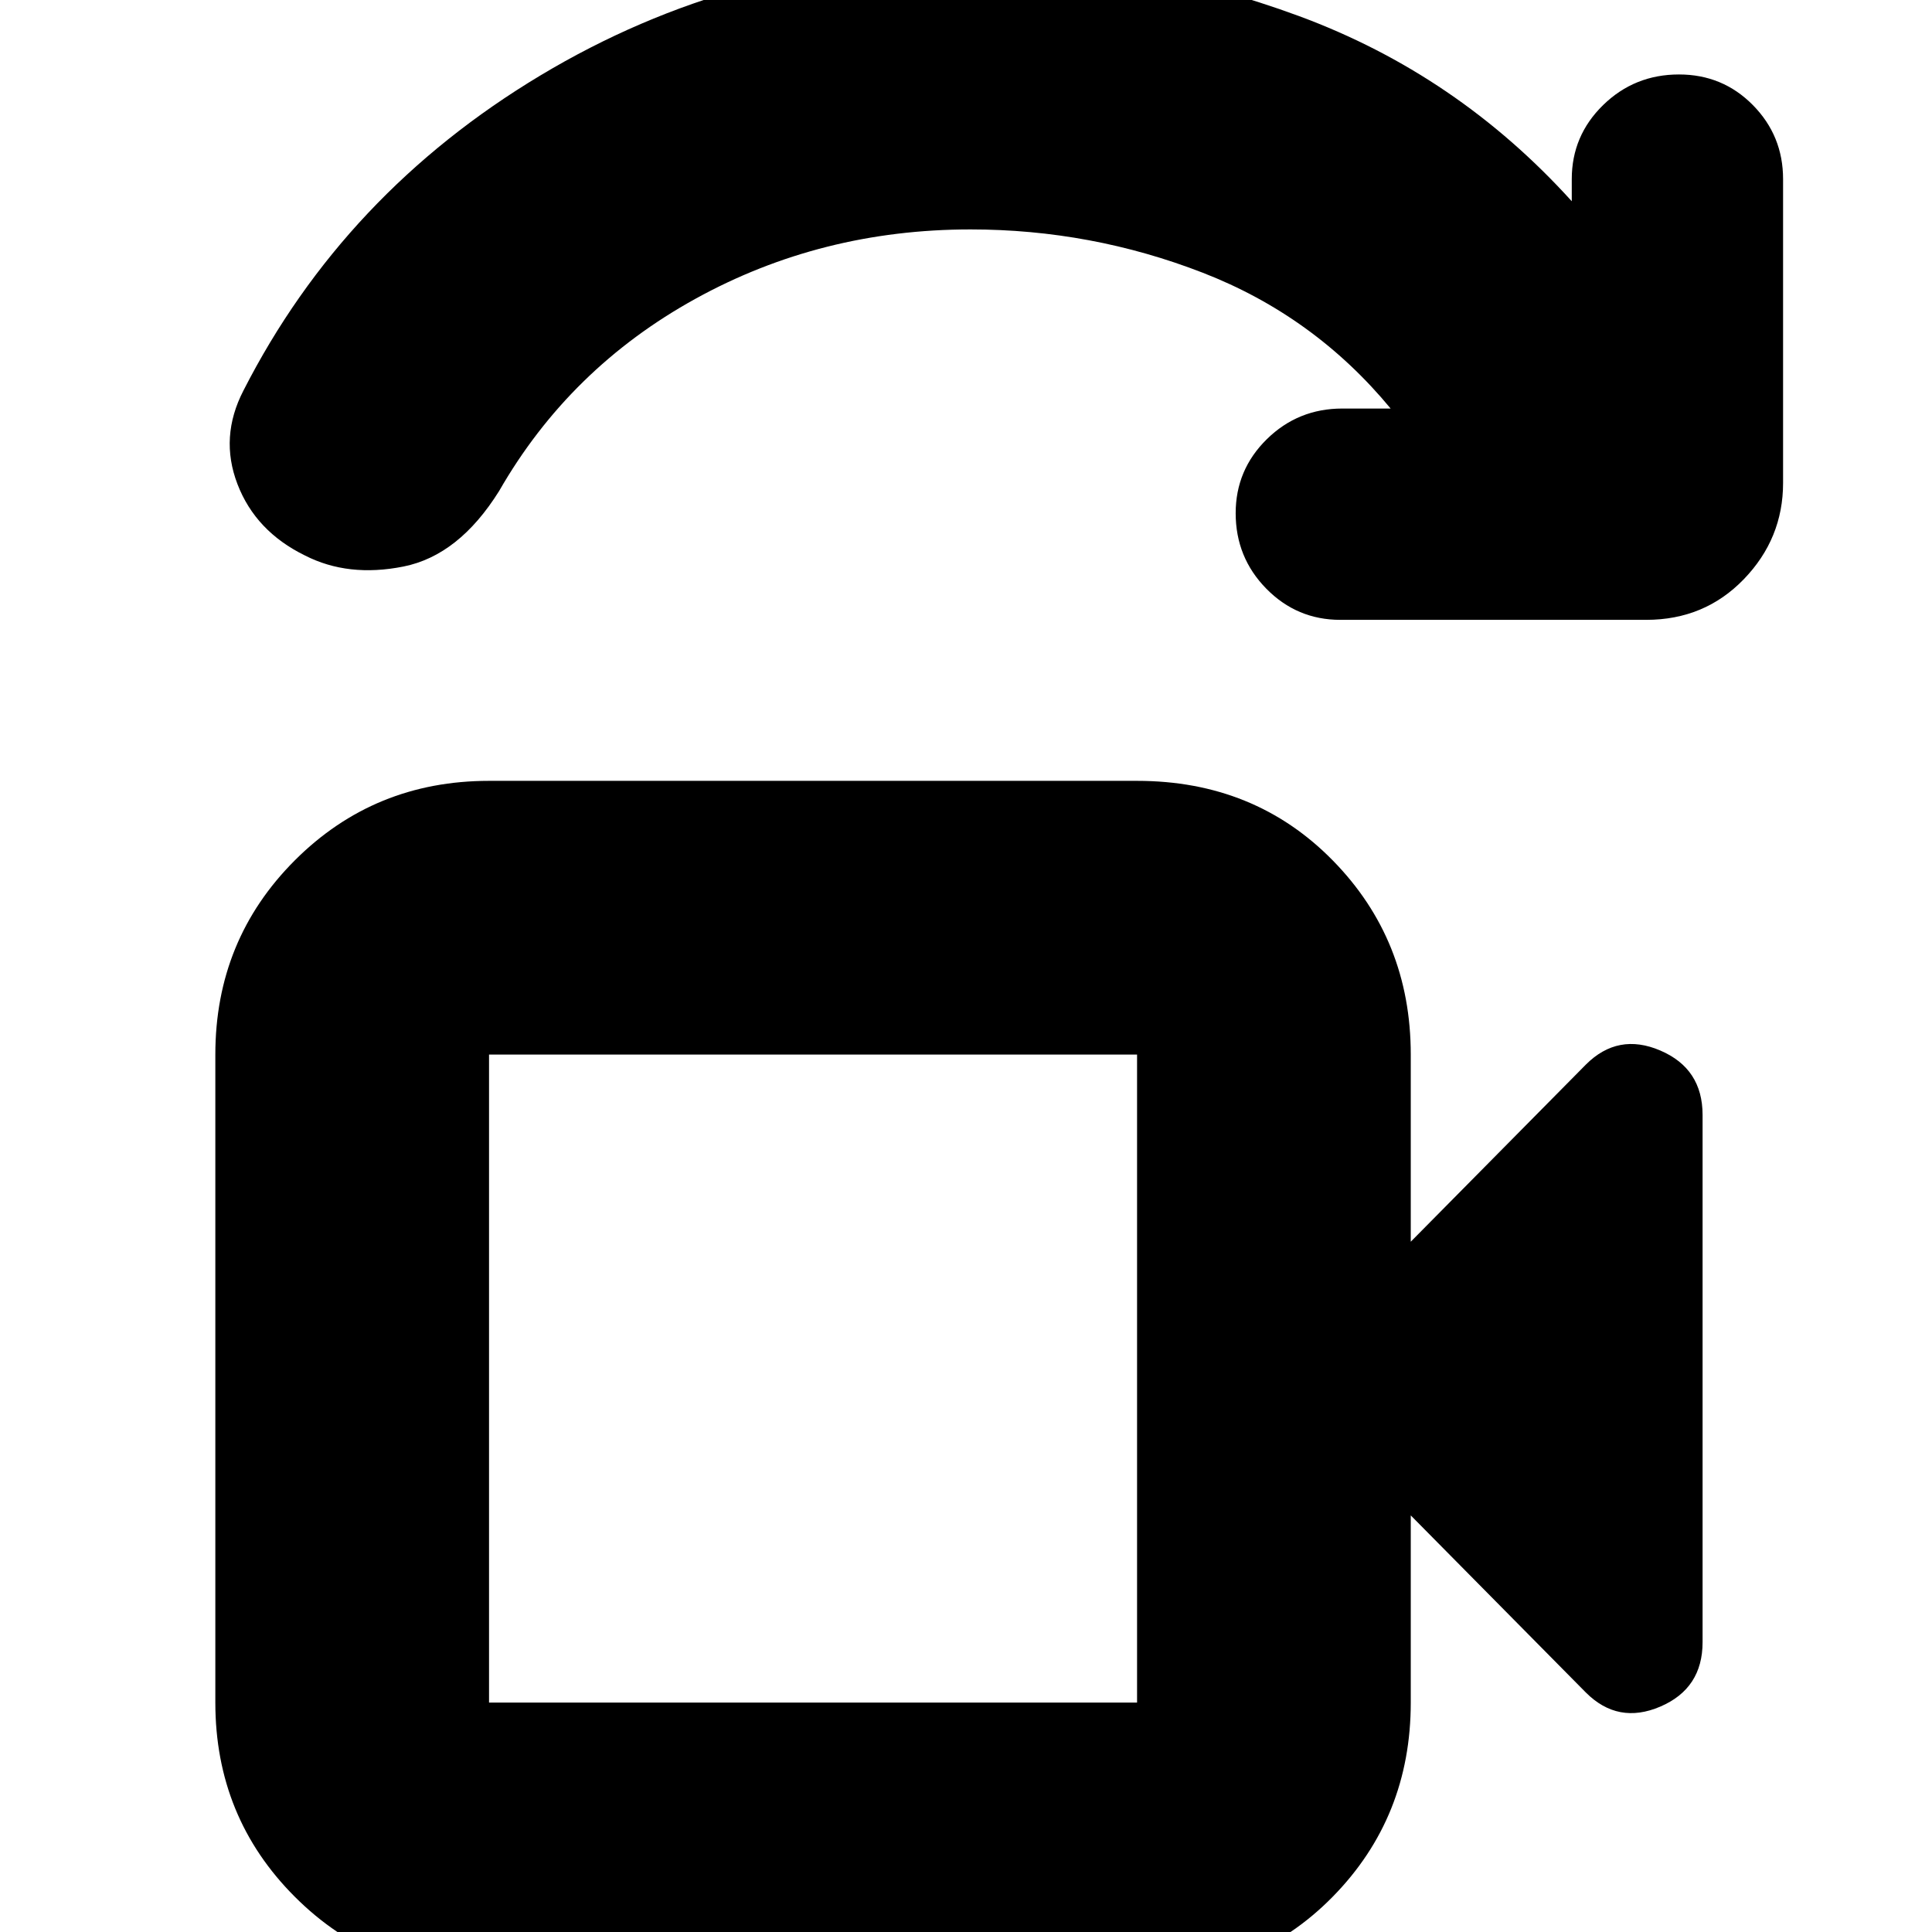 <svg xmlns="http://www.w3.org/2000/svg" height="24" viewBox="0 -960 960 960" width="24"><path d="M243-114h322v-322H243v322Zm0 0v-322 322Zm0 136q-57 0-96.5-39.5T107-114v-322q0-57 39.5-96.5T243-572h322q58.4 0 97.2 39.5Q701-493 701-436v93l87-88q16-16 37-7t21 32v262q0 23-21 32t-37-7l-87-88v93q0 57-38.8 96.5T565 22H243Zm575-674H666q-21.57 0-36.79-15.5Q614-683 614-705q0-21.57 15.5-36.79Q645-757 667-757h24q-38-46-93.41-67.5Q542.17-846 482.26-846 408-846 345.5-811.5 283-777 248-716q-20 32-47.5 37.5t-49-5.5Q127-696 118-719.43q-9-23.42 3-46.57 50-98 147.5-156.5T482-981q85 0 163.5 29T781-860v-11q0-21.57 15.58-36.79Q812.16-923 834.28-923q21.69 0 36.71 15.21Q886-892.57 886-871v151q0 27.6-19.5 47.8Q847-652 818-652Z"/></svg>